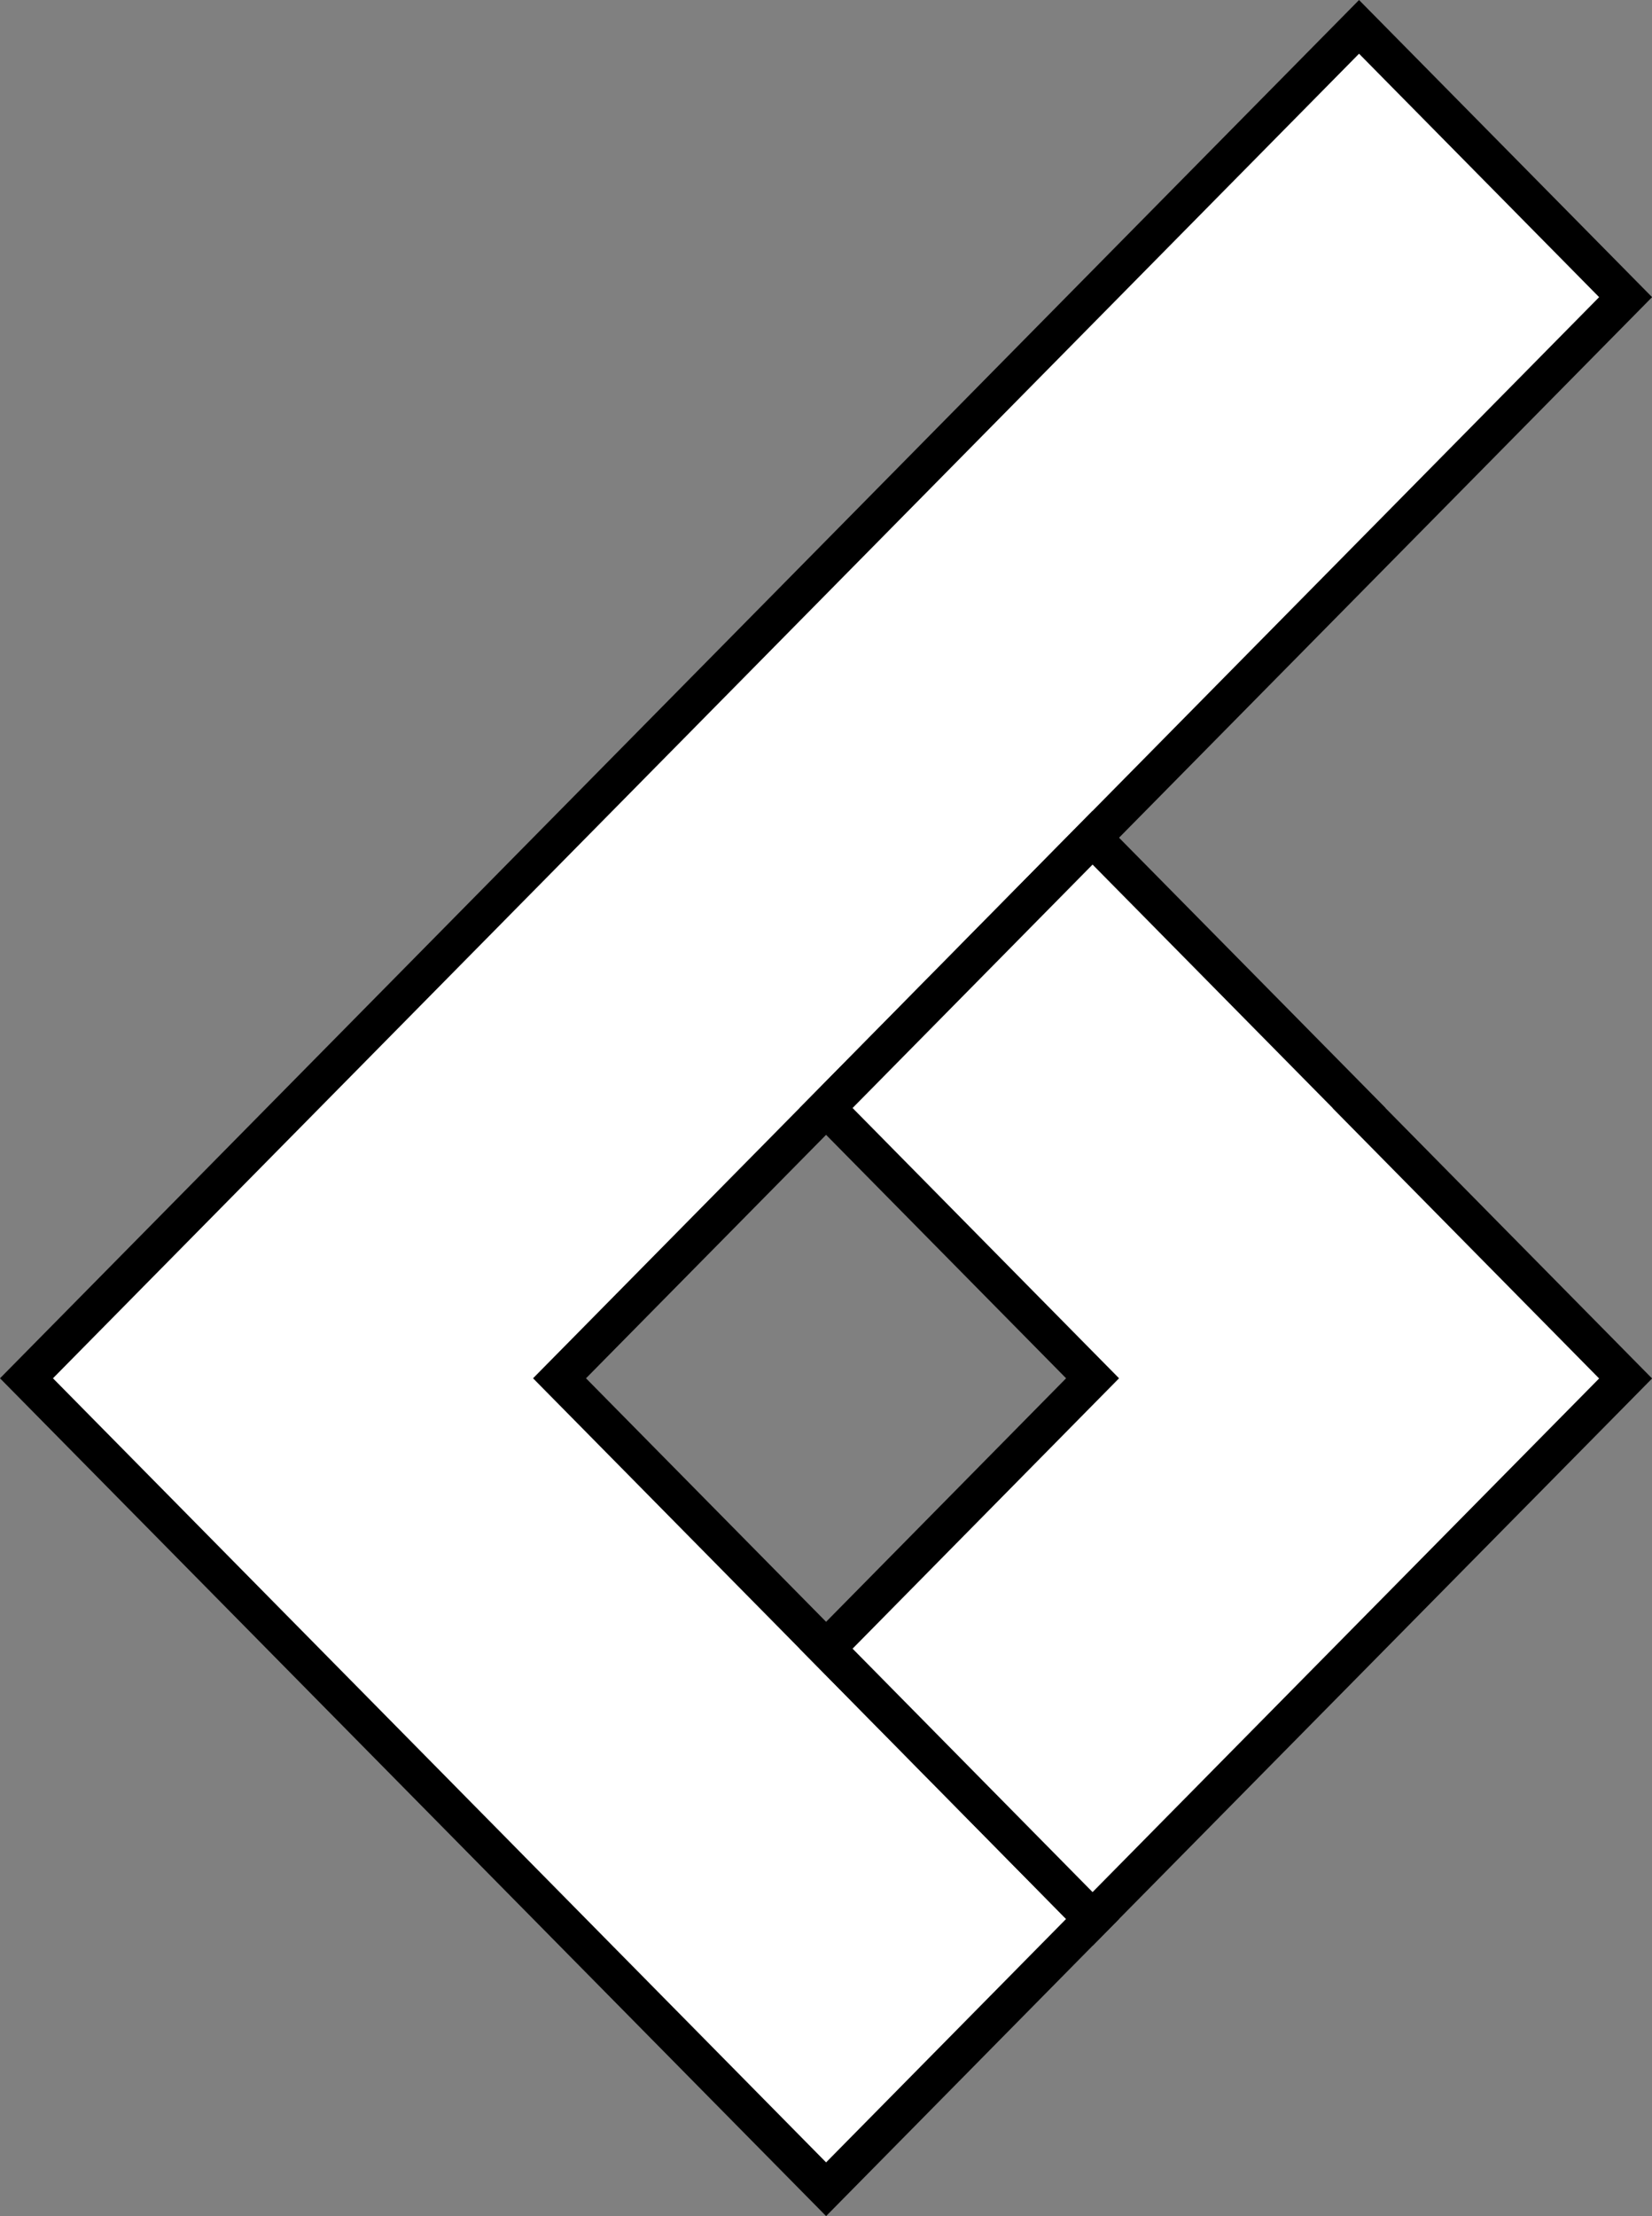 <svg xmlns="http://www.w3.org/2000/svg" viewBox="0 0 175.26 235.07"><rect x="0" y="0" width="175.26" height="235.07" fill="#808080" stroke="none"/><defs><style>.cls-1{fill:#fff;stroke:#000;stroke-miterlimit:10;stroke-width:4px;}</style></defs><g id="Capa_2" data-name="Capa 2"><g id="Capa_6" data-name="Capa 6"><polygon class="cls-1" points="115.91 203.55 87.64 232.22 2.81 146.2 144.18 2.85 172.46 31.52 59.36 146.2 115.91 203.55"/><polygon class="cls-1" points="172.46 146.22 115.91 203.55 87.64 174.88 115.91 146.2 87.64 117.53 115.91 88.86 144.19 117.53 144.18 117.54 172.46 146.22"/></g></g></svg>